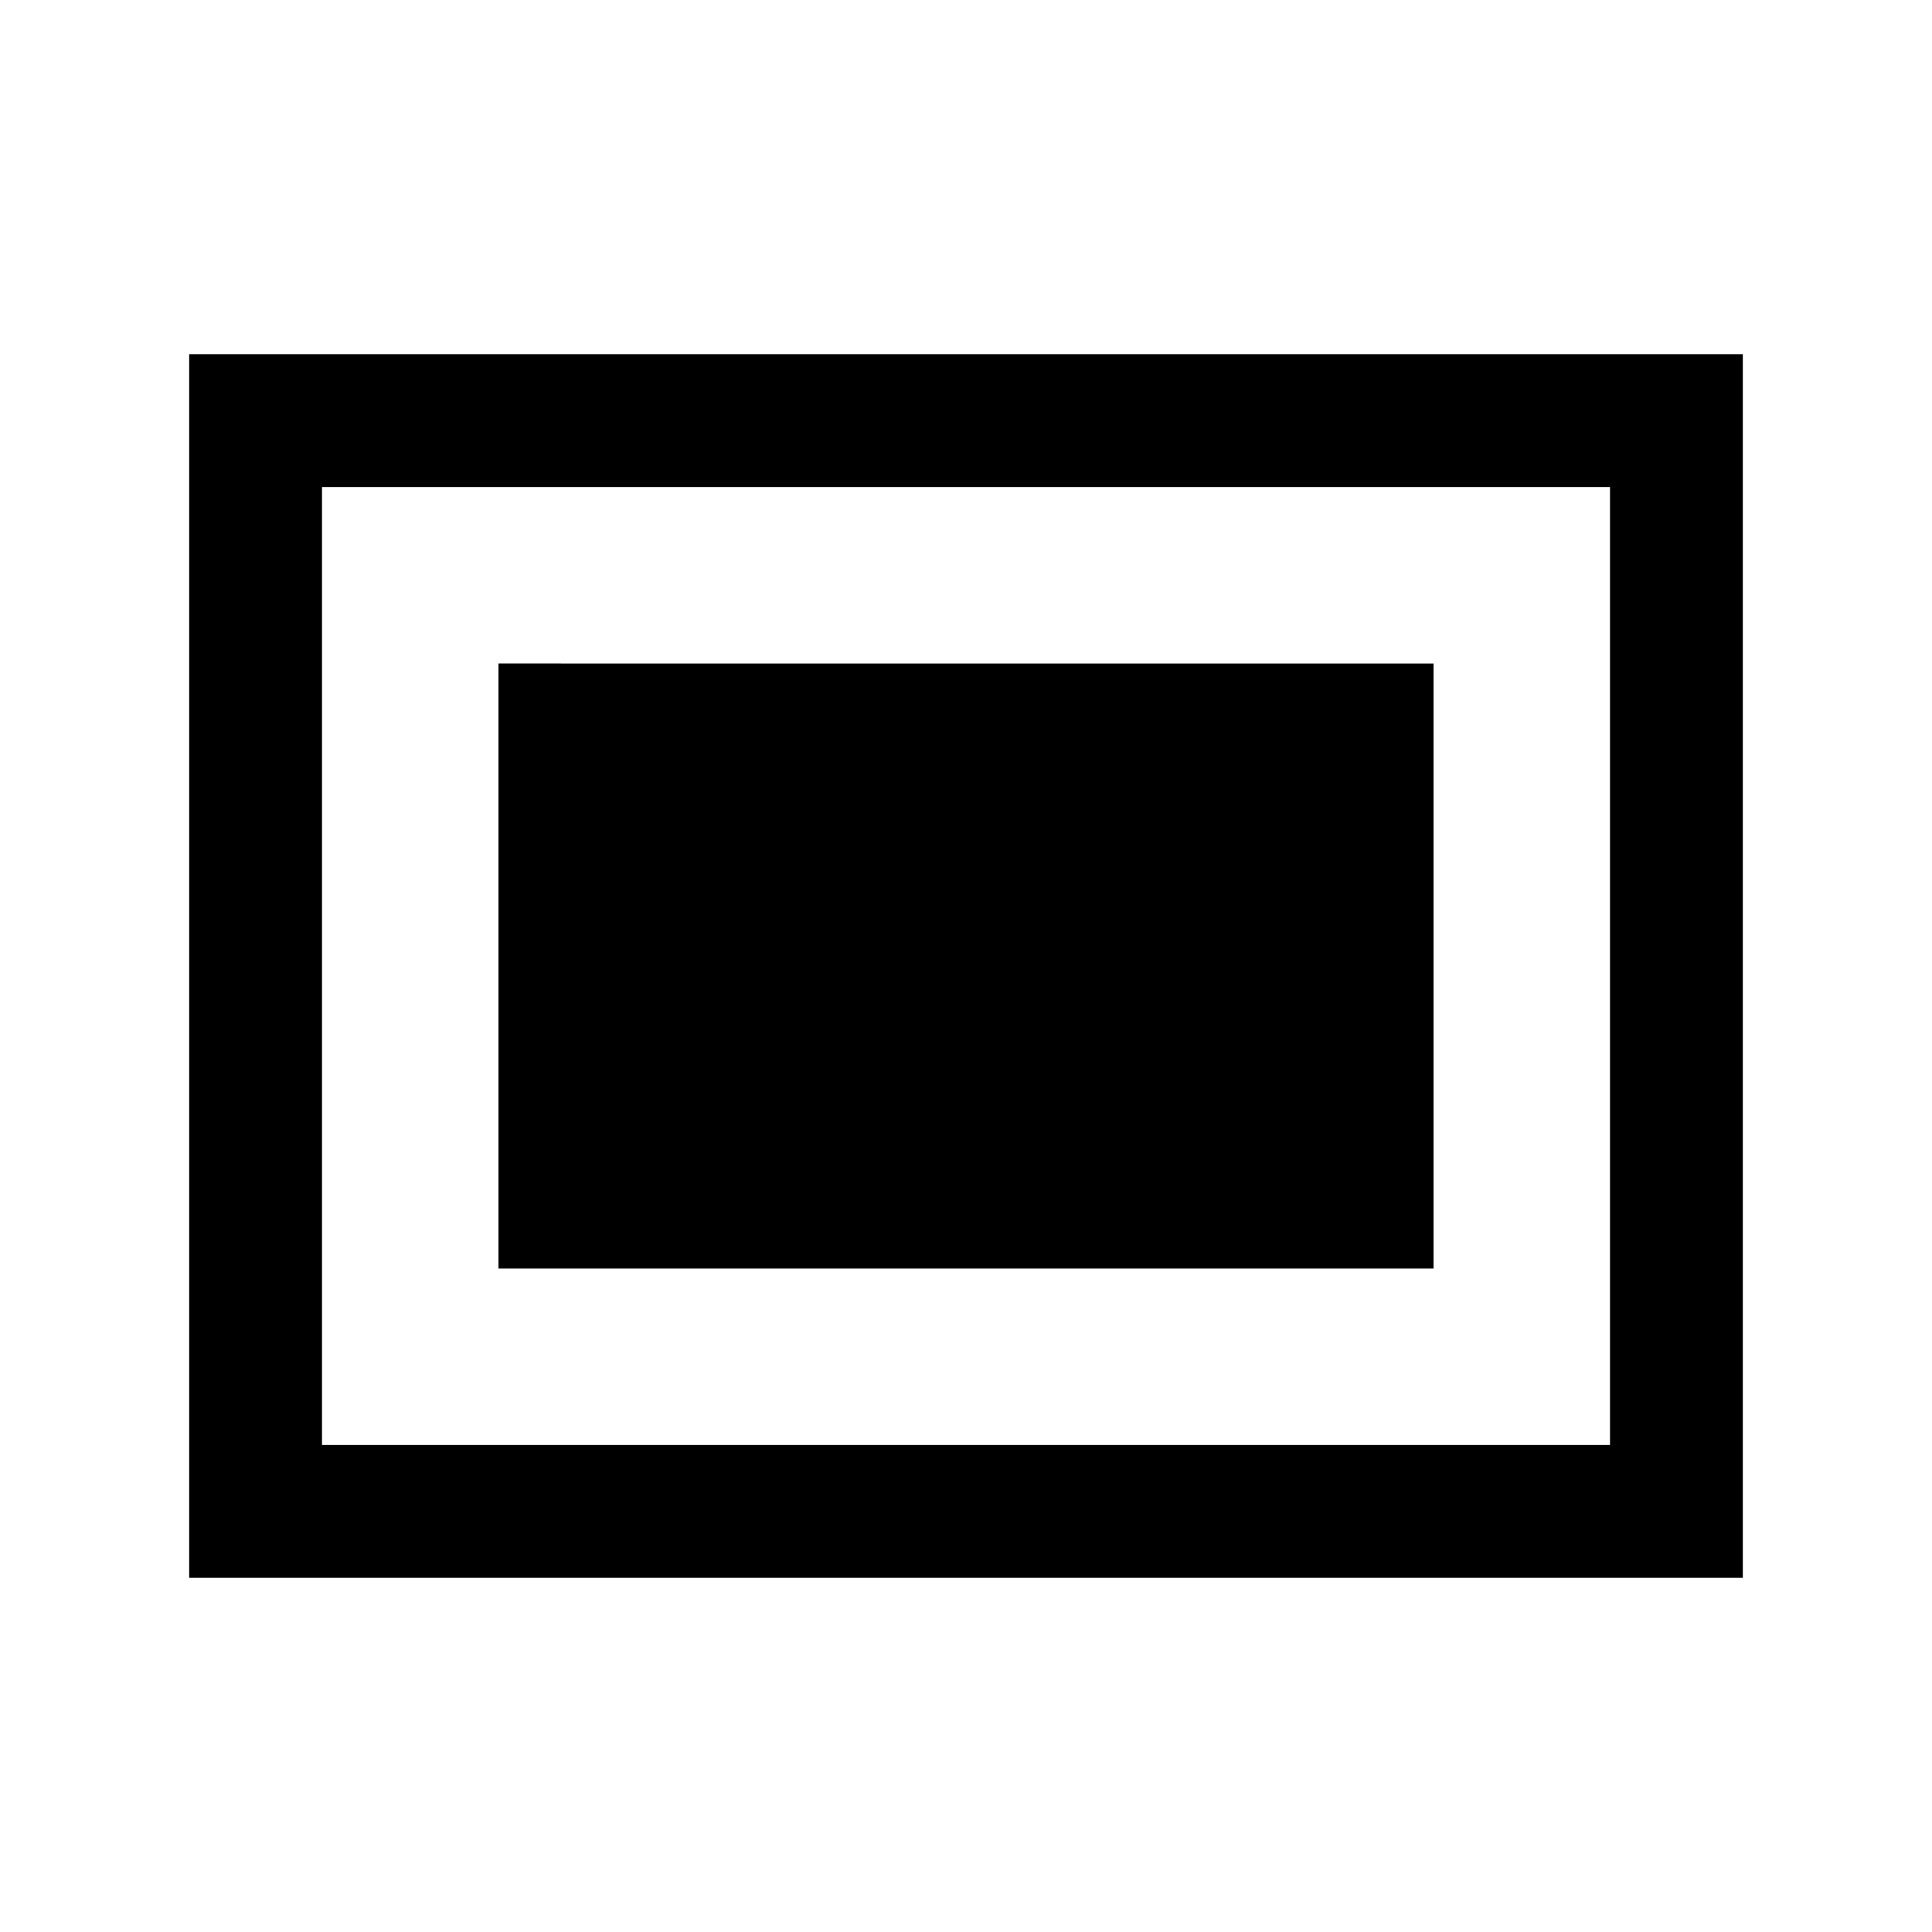 <svg xmlns="http://www.w3.org/2000/svg" height="24" viewBox="0 -960 960 960" width="24"><path d="M247.69-329.69h464.62v-300.62H247.69v300.62ZM94-176v-608h772v608H94Zm66-66h640v-476H160v476Zm0 0v-476 476Z"/></svg>